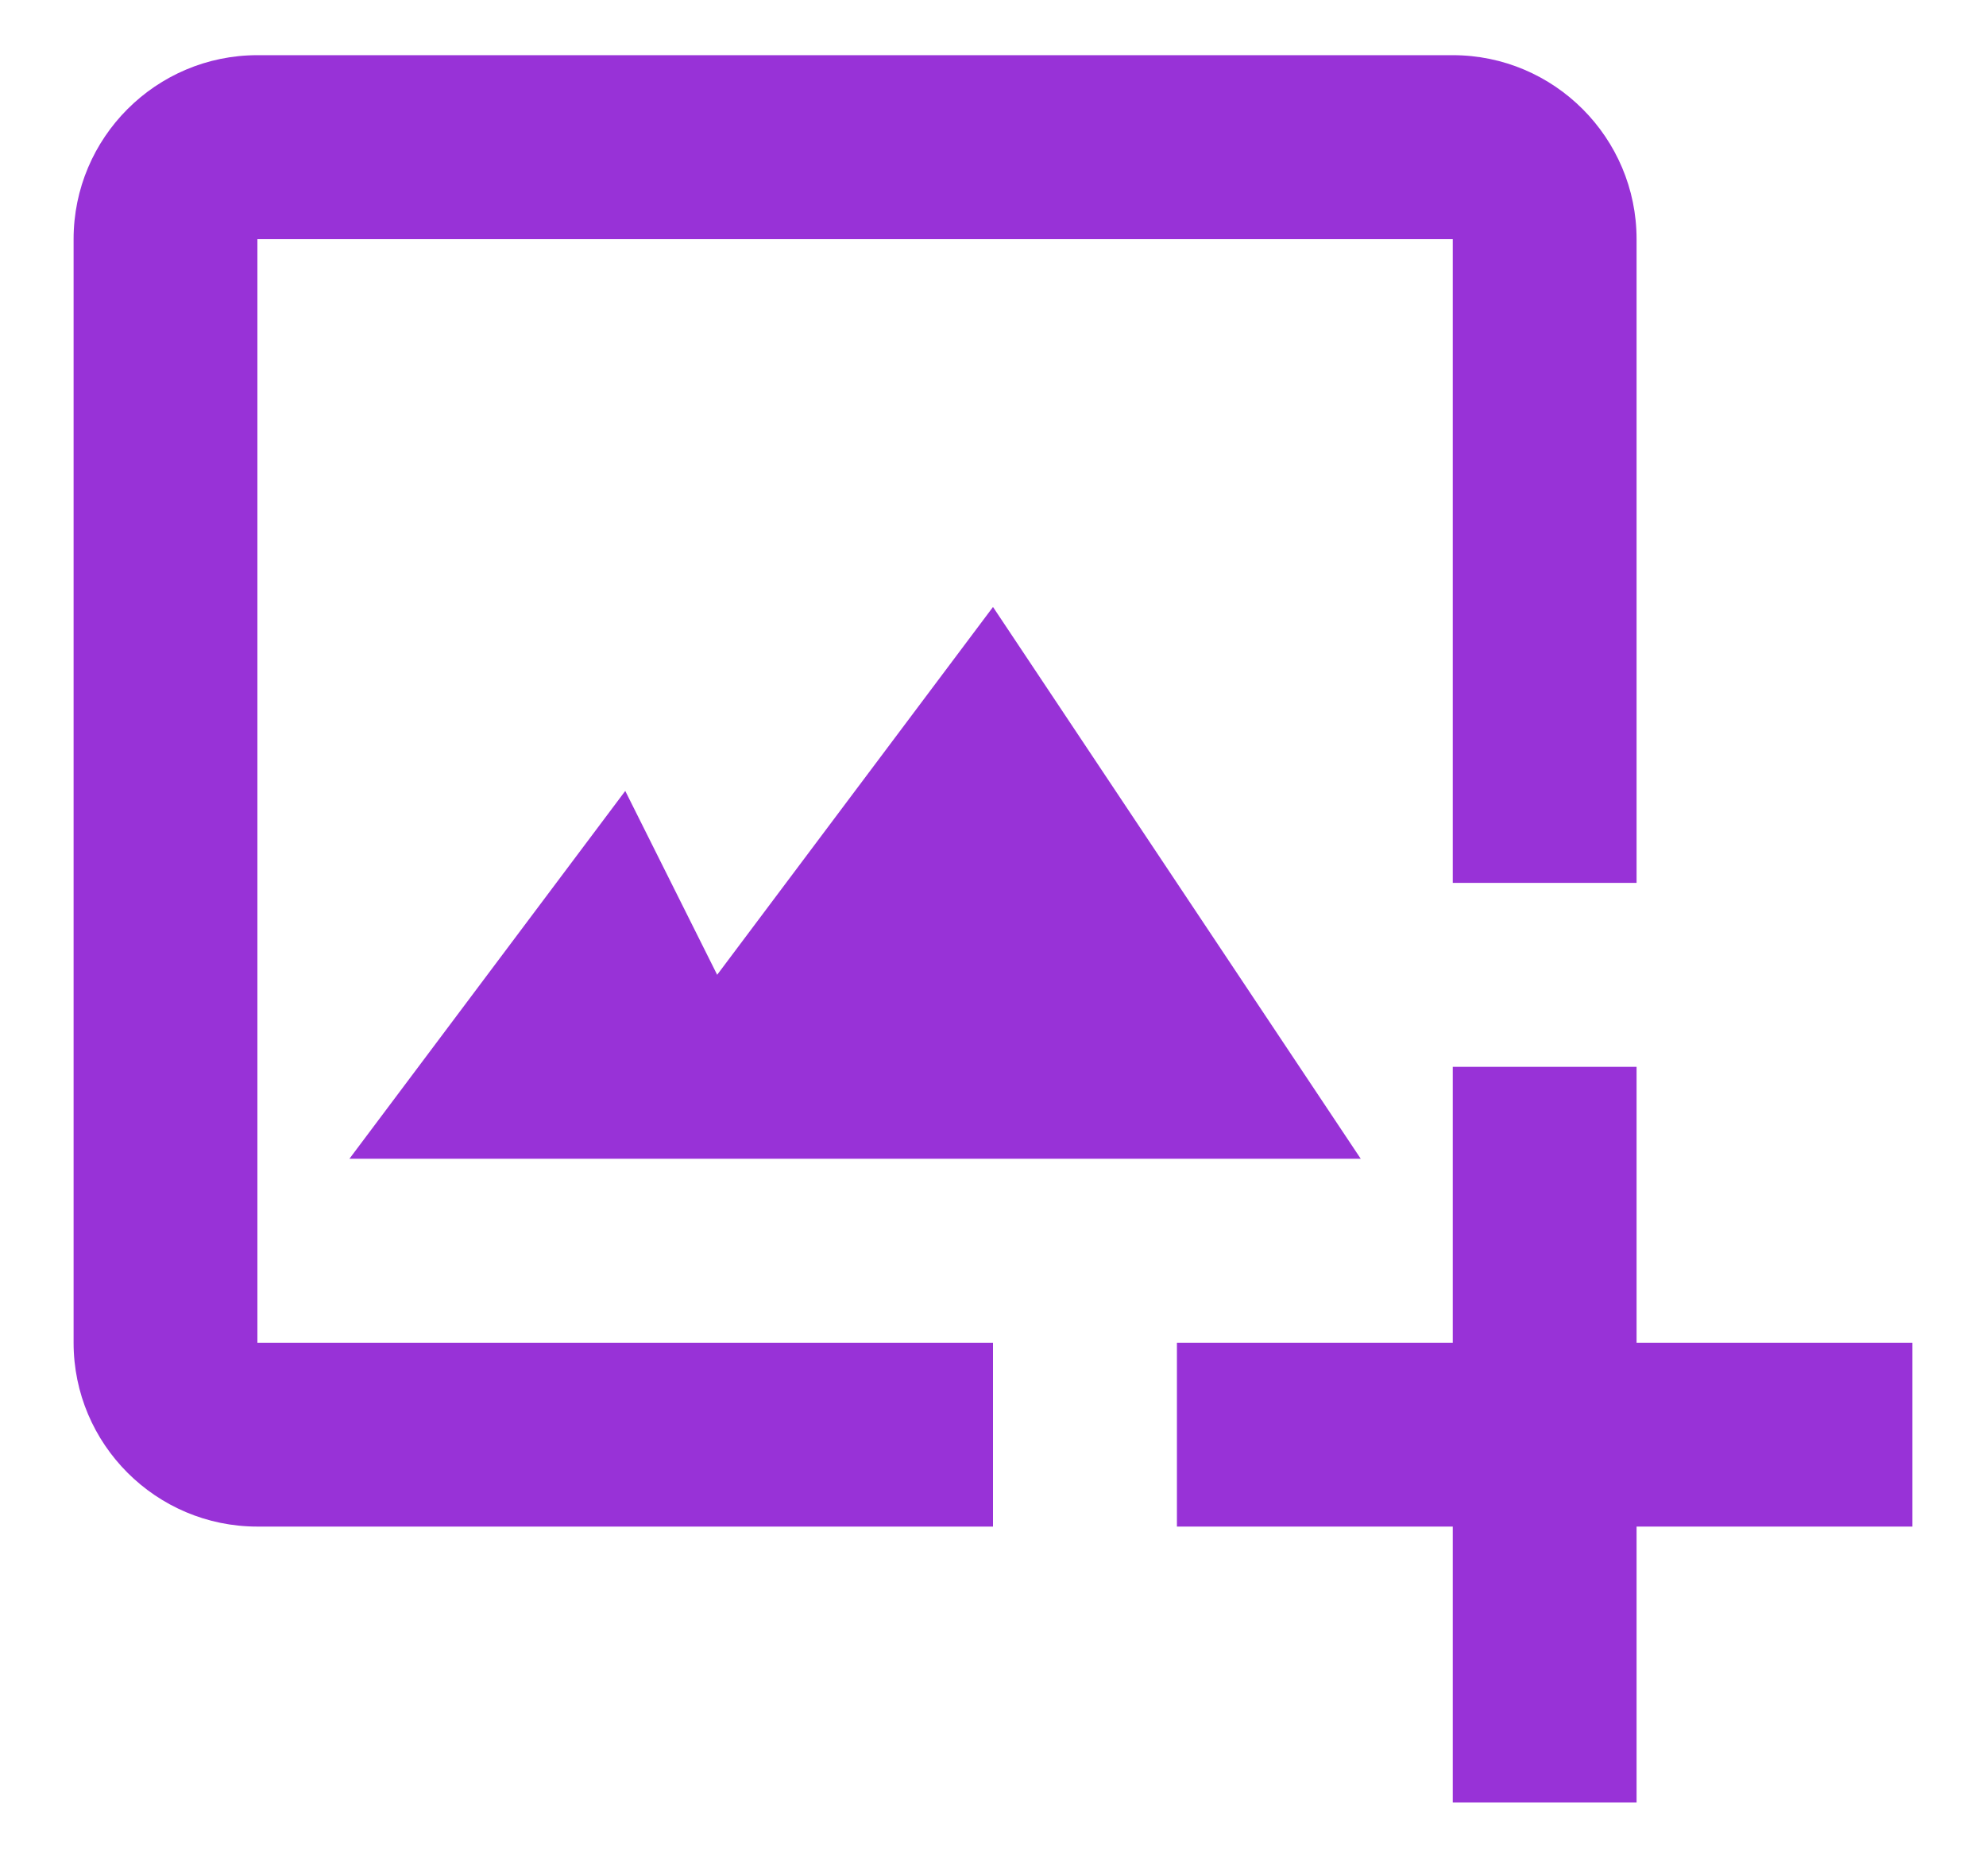 <svg width="18" height="17" viewBox="0 0 18 17" fill="none" xmlns="http://www.w3.org/2000/svg">
<path d="M2.333 2.167H13.167V8H14.833V2.167C14.833 1.248 14.086 0.5 13.167 0.5H2.333C1.414 0.5 0.667 1.248 0.667 2.167V12.167C0.667 13.086 1.414 13.833 2.333 13.833H9V12.167H2.333V2.167Z" fill="#9832D7"/>
<path d="M5.667 7.167L3.167 10.5H12.333L9 5.5L6.5 8.833L5.667 7.167Z" fill="#9832D7"/>
<path d="M14.833 9.667H13.167V12.167H10.667V13.833H13.167V16.333H14.833V13.833H17.333V12.167H14.833V9.667Z" fill="#9832D7"/>
</svg>
